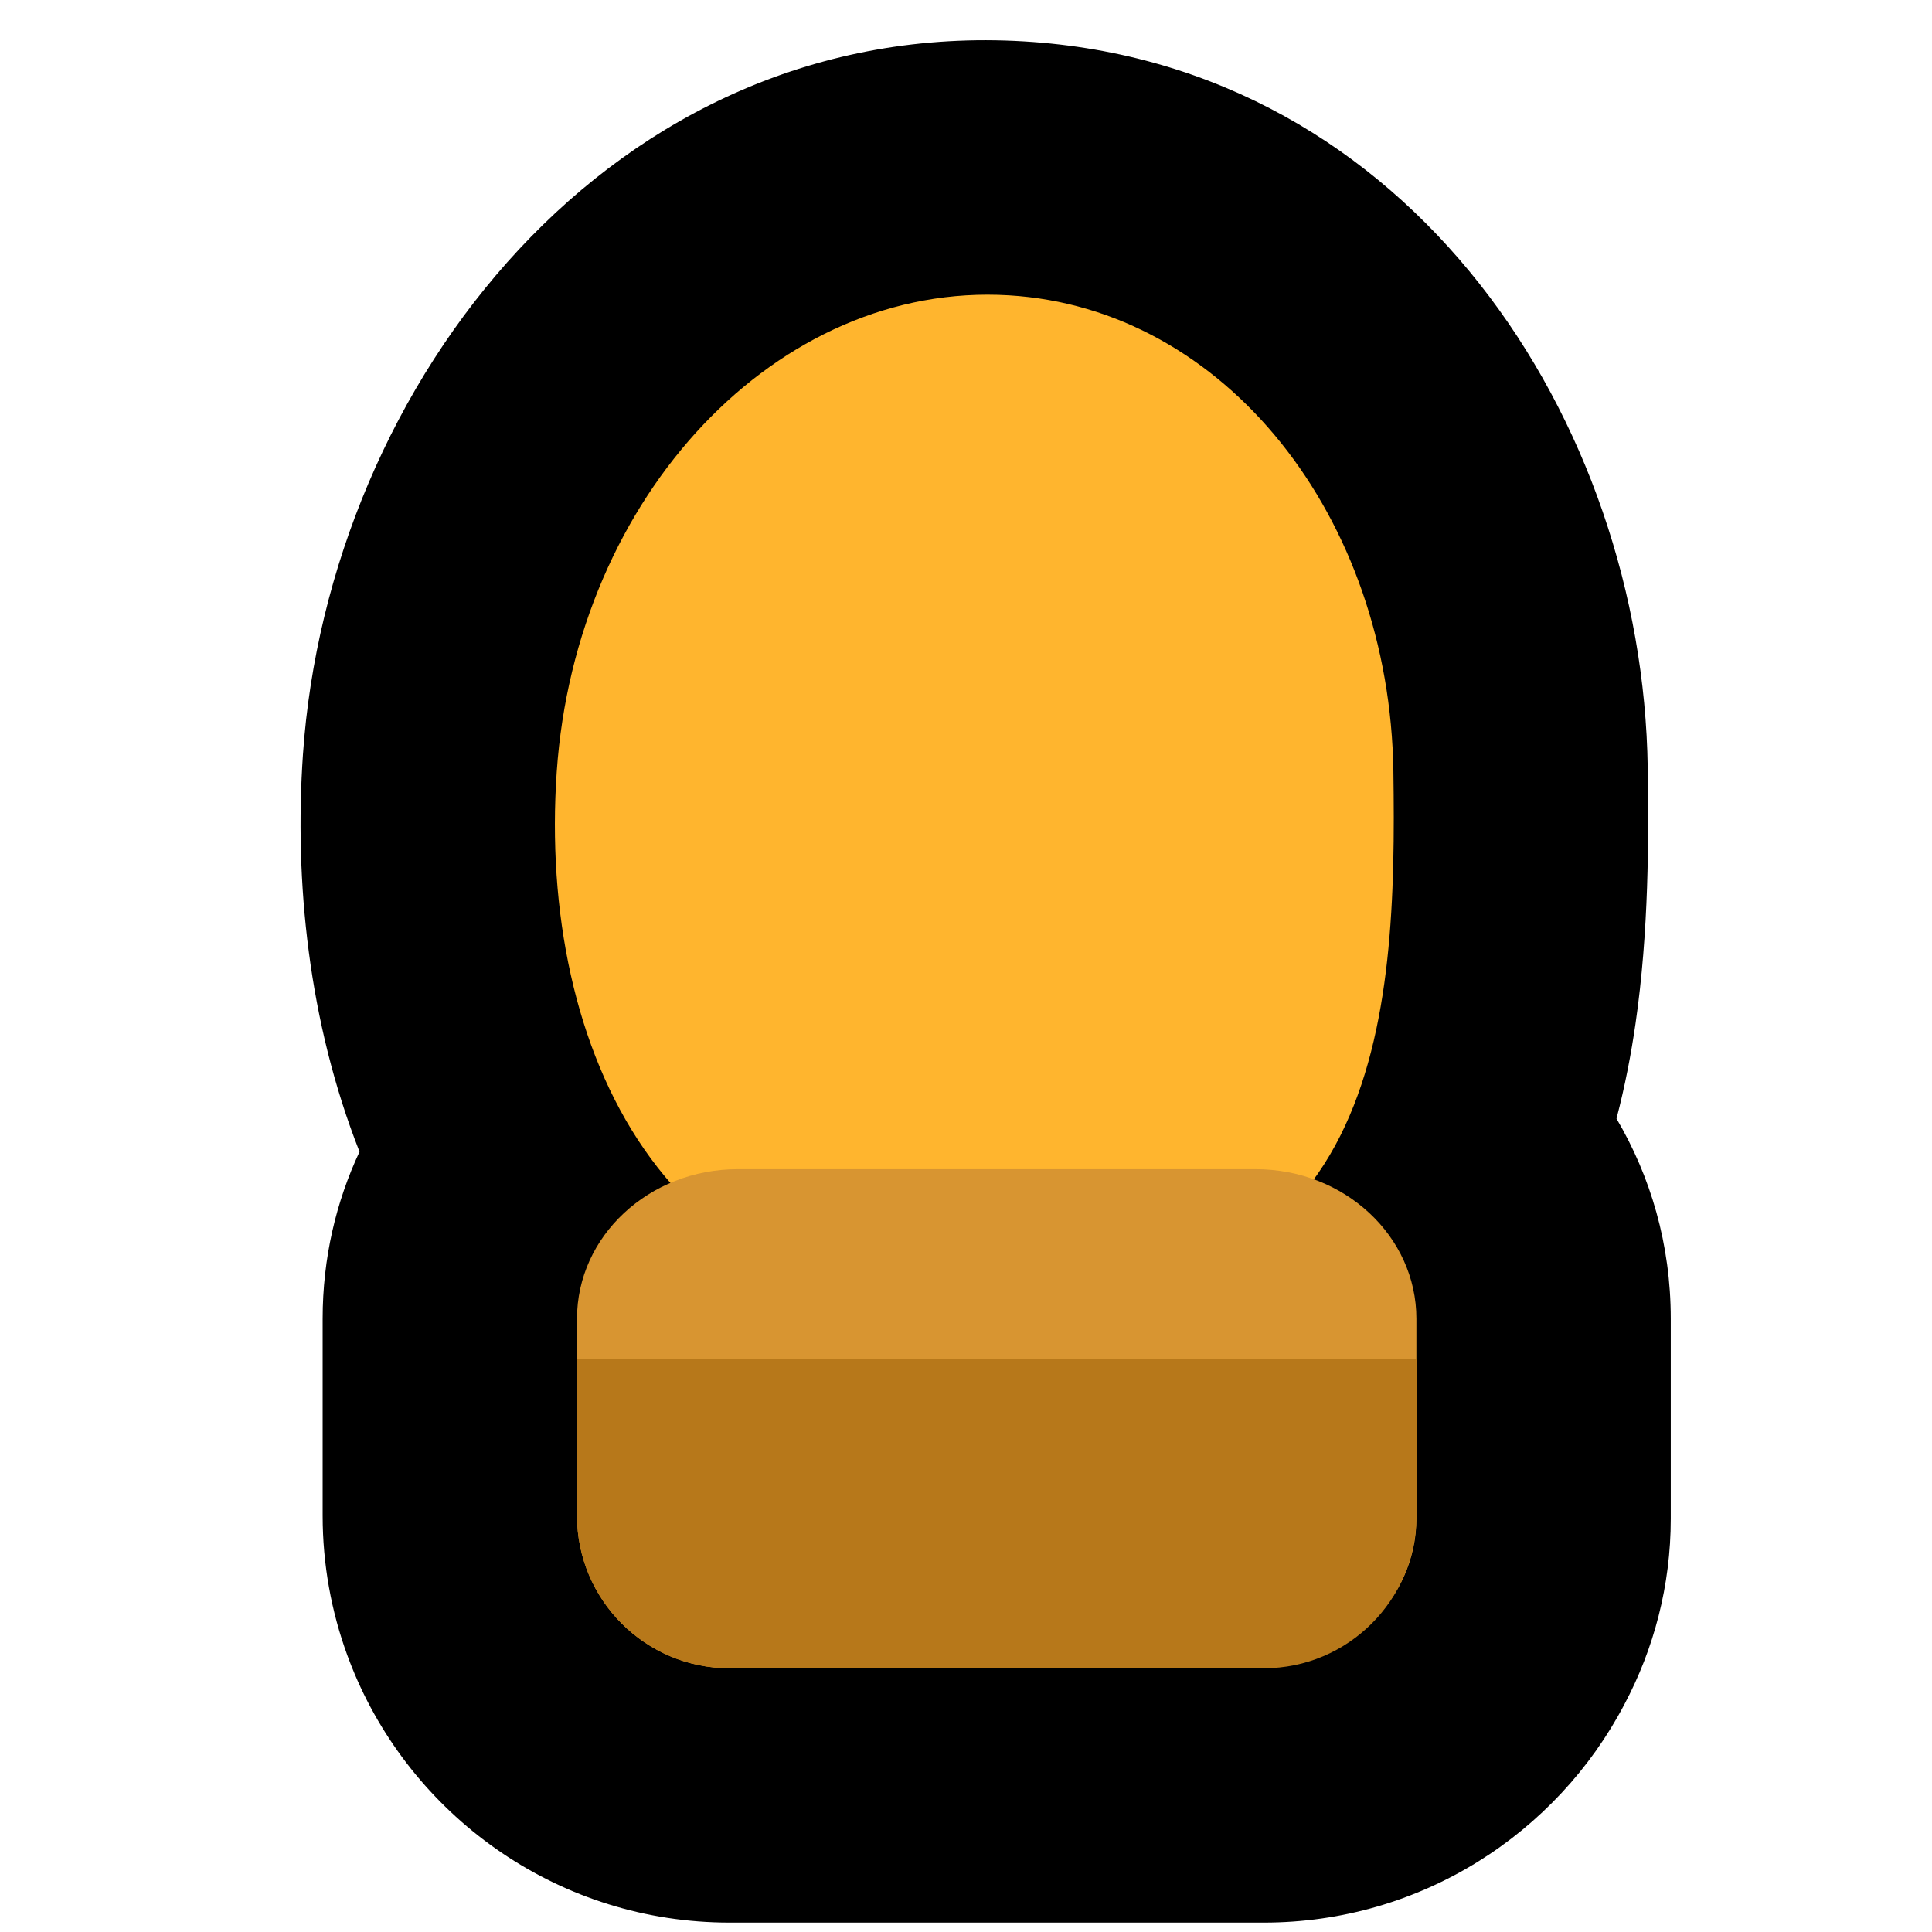 <svg width="78" height="78" viewBox="0 0 78 78" fill="none" xmlns="http://www.w3.org/2000/svg">
<path d="M14.515 46.498C13.57 48.518 13.026 50.789 13.026 53.241V61.189C13.026 63.156 13.376 65.063 14.026 66.838C14.118 67.091 14.217 67.341 14.321 67.587C16.807 73.464 22.635 77.62 29.457 77.62H51.022C57.364 77.62 62.849 74.024 65.582 68.808C66.769 66.574 67.453 64.017 67.453 61.312V53.241C67.453 50.228 66.636 47.493 65.262 45.161C65.611 43.83 65.854 42.539 66.029 41.335C66.573 37.589 66.564 33.848 66.523 31C66.323 17.038 56.992 2.61 41.345 1.671C24.744 0.675 13.262 15.472 12.231 30.461C11.88 35.574 12.453 41.264 14.515 46.498Z" fill="black"/>
<path d="M39.726 52.48C26.909 53.486 21.707 42.352 22.476 31.166C23.245 19.98 31.418 11.364 40.73 11.923C49.47 12.448 56.108 20.867 56.255 31.148C56.395 40.967 55.9 53.451 39.726 52.48Z" fill="#FFB52E"/>
<path d="M57.184 53.242C57.184 49.907 54.279 47.203 50.695 47.203H29.783C26.2 47.203 23.295 49.907 23.295 53.242V61.19C23.295 64.593 26.053 67.352 29.456 67.352H50.695C54.279 67.352 57.184 64.648 57.184 61.313V53.242Z" fill="#D89531"/>
<path d="M57.184 54.879H23.295L23.295 61.19C23.295 64.593 26.054 67.352 29.457 67.352H51.022C54.425 67.352 57.184 64.593 57.184 61.19V54.879Z" fill="#B7781A"/>
</svg>
